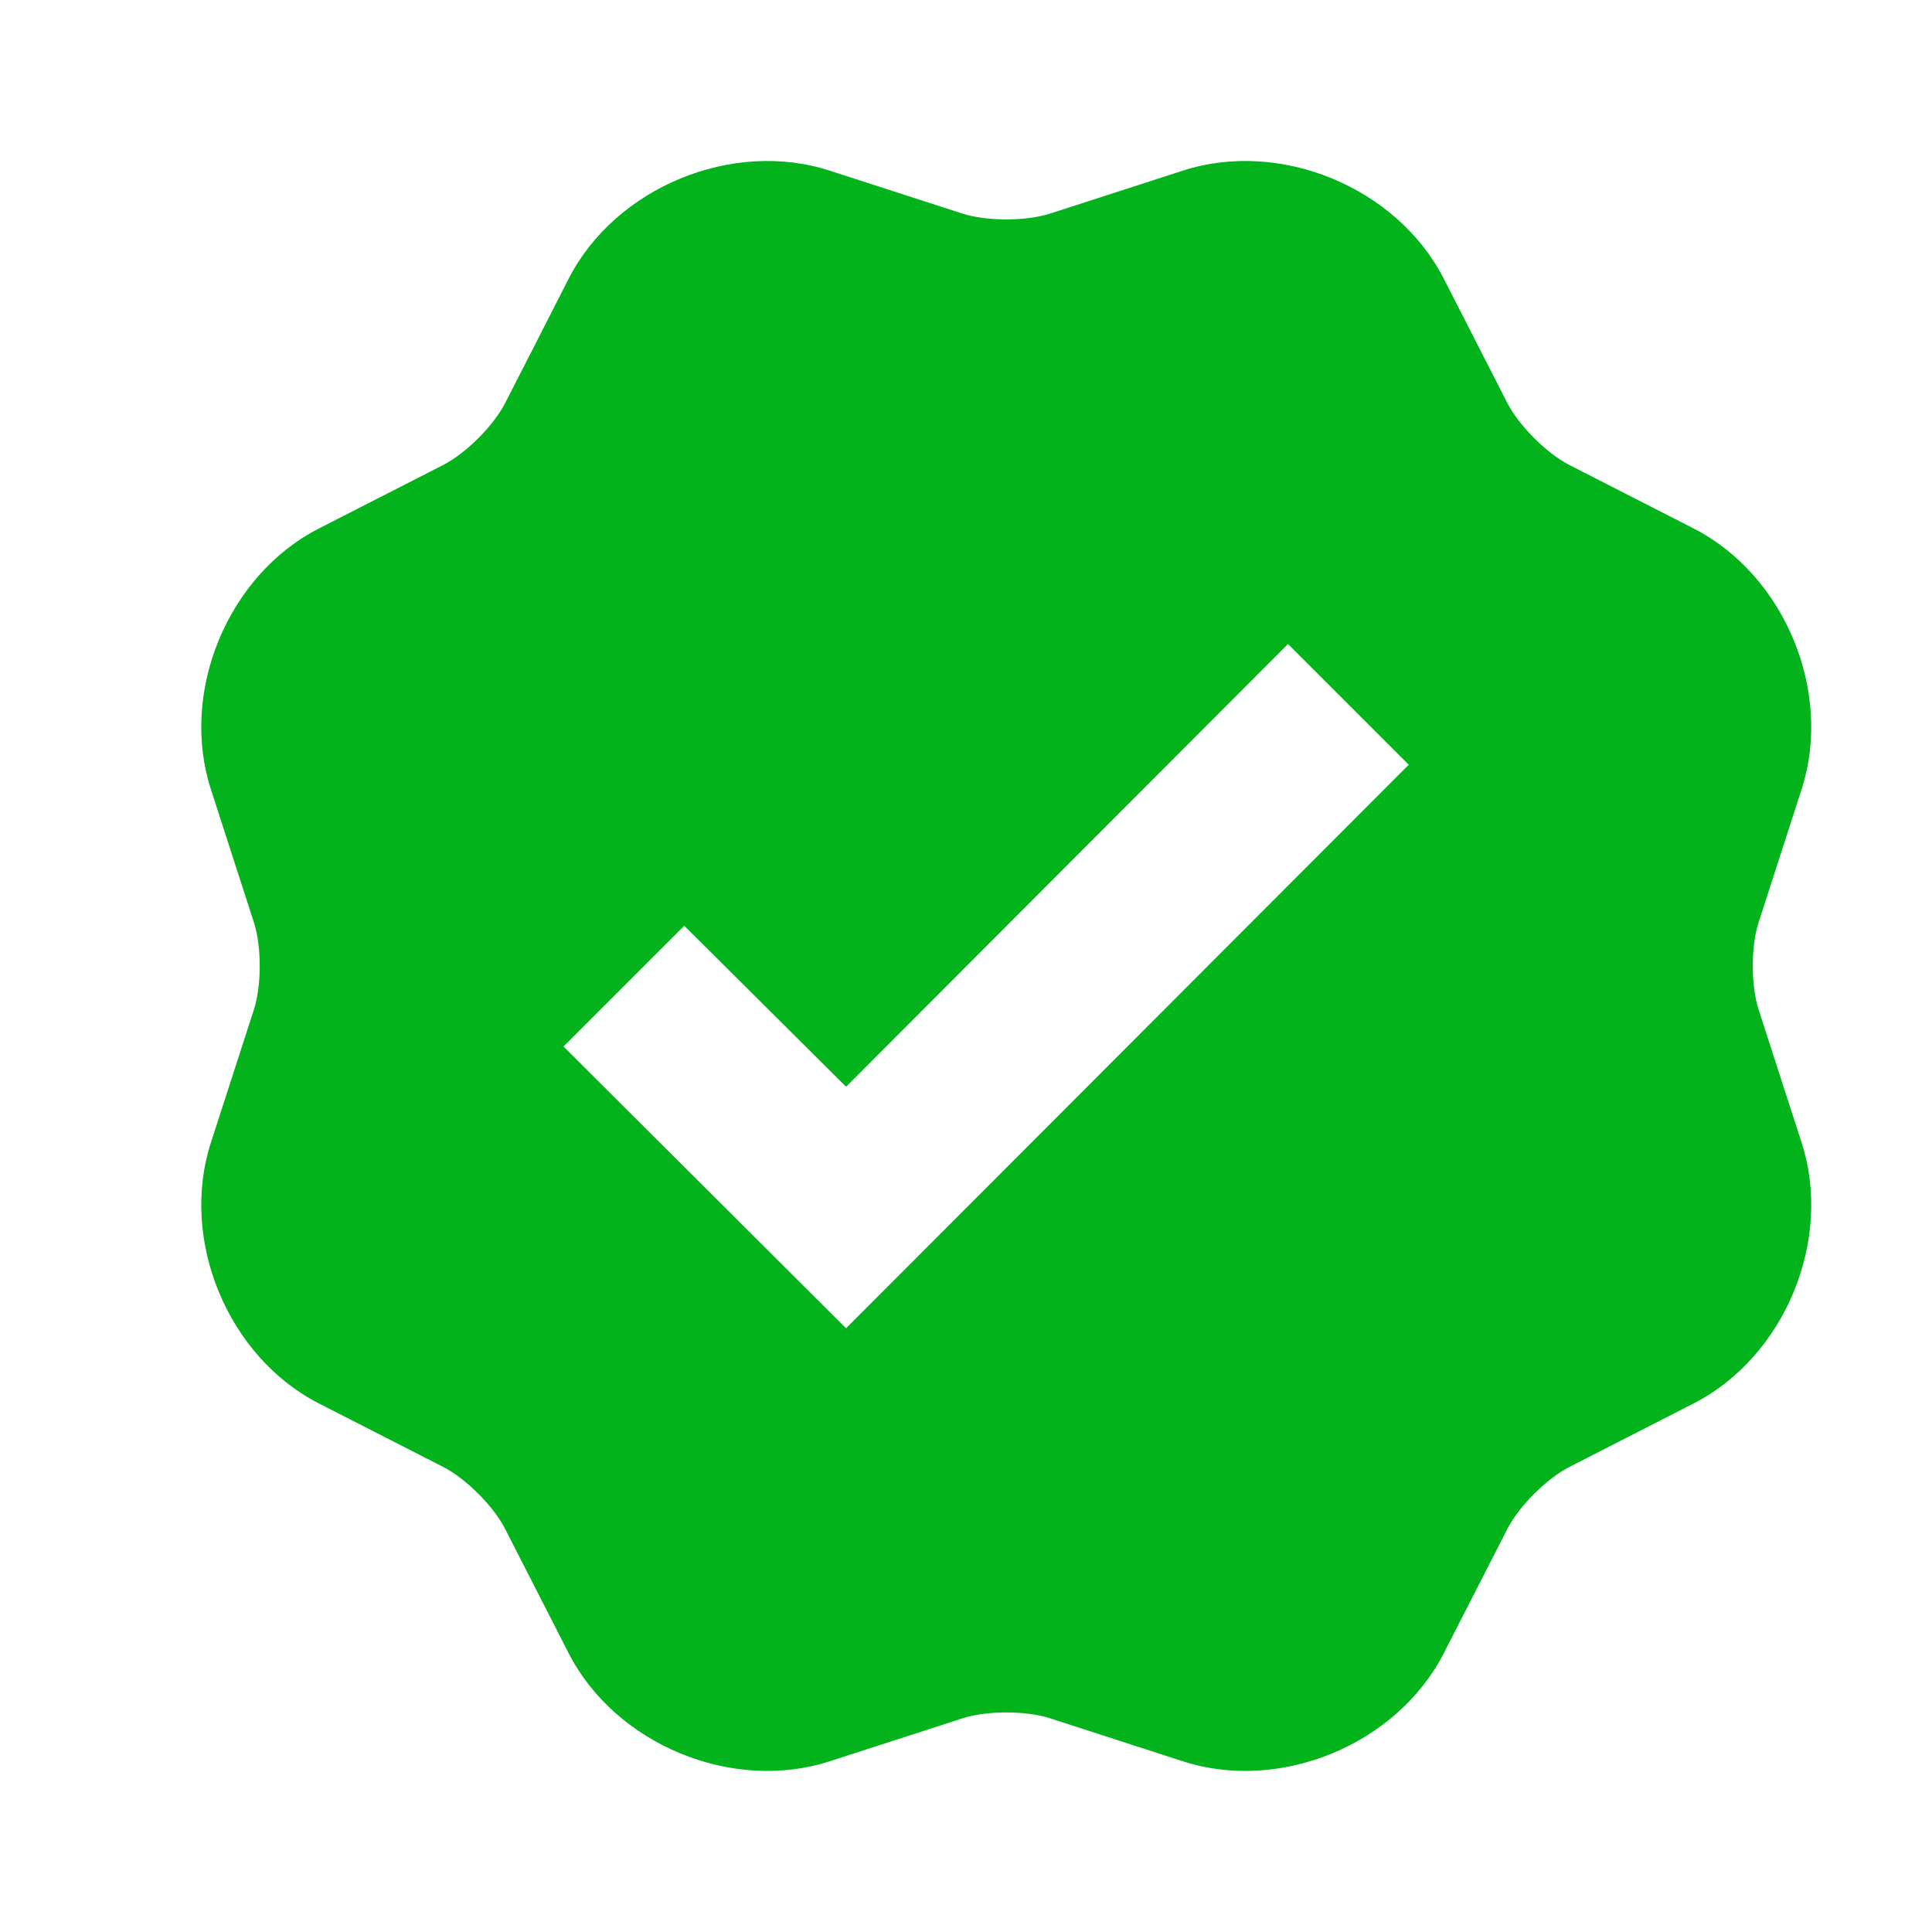 <?xml version="1.0" encoding="UTF-8"?>
<svg width="24px" height="24px" viewBox="0 0 24 24" version="1.1" xmlns="http://www.w3.org/2000/svg" xmlns:xlink="http://www.w3.org/1999/xlink">
    <title>33ADD996-5055-4581-B9CB-E1DB740AD573</title>
    <g id="DeFiChain-App" stroke="none" stroke-width="1" fill="none" fill-rule="evenodd">
        <g id="tokens-dat" transform="translate(-580, -210)">
            <g id="Group-10" transform="translate(56, 38)">
                <g id="Group-8" transform="translate(224, 0)">
                    <g id="Group-2" transform="translate(32, 144)">
                        <g id="verified_badge" transform="translate(268, 28)">
                            <polygon id="Clip-2" points="0 0 24 0 24 24 0 24"></polygon>
                            <path d="M17.935,3.462 L18.724,5.005 C18.868,5.287 19.213,5.632 19.495,5.776 C19.871,5.968 20.423,6.25 21.037,6.564 C22.171,7.143 22.772,8.595 22.38,9.806 L21.847,11.455 C21.749,11.755 21.749,12.244 21.847,12.544 C21.976,12.947 22.168,13.536 22.38,14.193 C22.772,15.404 22.171,16.856 21.037,17.435 L19.495,18.223 C19.213,18.367 18.868,18.712 18.724,18.995 C18.531,19.371 18.25,19.922 17.935,20.537 C17.356,21.67 15.905,22.272 14.693,21.879 L13.046,21.346 C12.744,21.248 12.256,21.248 11.955,21.346 C11.553,21.476 10.964,21.667 10.307,21.879 C9.096,22.272 7.644,21.67 7.064,20.537 L6.276,18.995 C6.133,18.712 5.788,18.368 5.506,18.223 C5.13,18.031 4.578,17.749 3.963,17.435 C2.829,16.856 2.228,15.404 2.62,14.193 L3.153,12.545 C3.251,12.244 3.251,11.755 3.153,11.455 C3.023,11.052 2.833,10.463 2.62,9.806 C2.228,8.595 2.829,7.143 3.963,6.564 L5.506,5.776 C5.787,5.632 6.133,5.287 6.276,5.005 C6.469,4.629 6.751,4.078 7.064,3.462 C7.644,2.329 9.096,1.727 10.307,2.12 L11.955,2.653 C12.256,2.75 12.744,2.75 13.045,2.653 C13.447,2.523 14.037,2.332 14.693,2.12 C15.905,1.727 17.356,2.329 17.935,3.462 Z M16,8 L10.51,13.5 L8.5,11.5 L7,13 L10.51,16.5 L17.5,9.5 L16,8 Z" id="Combined-Shape" fill="#02B31B"></path>
                        </g>
                    </g>
                </g>
            </g>
        </g>
    </g>
</svg>